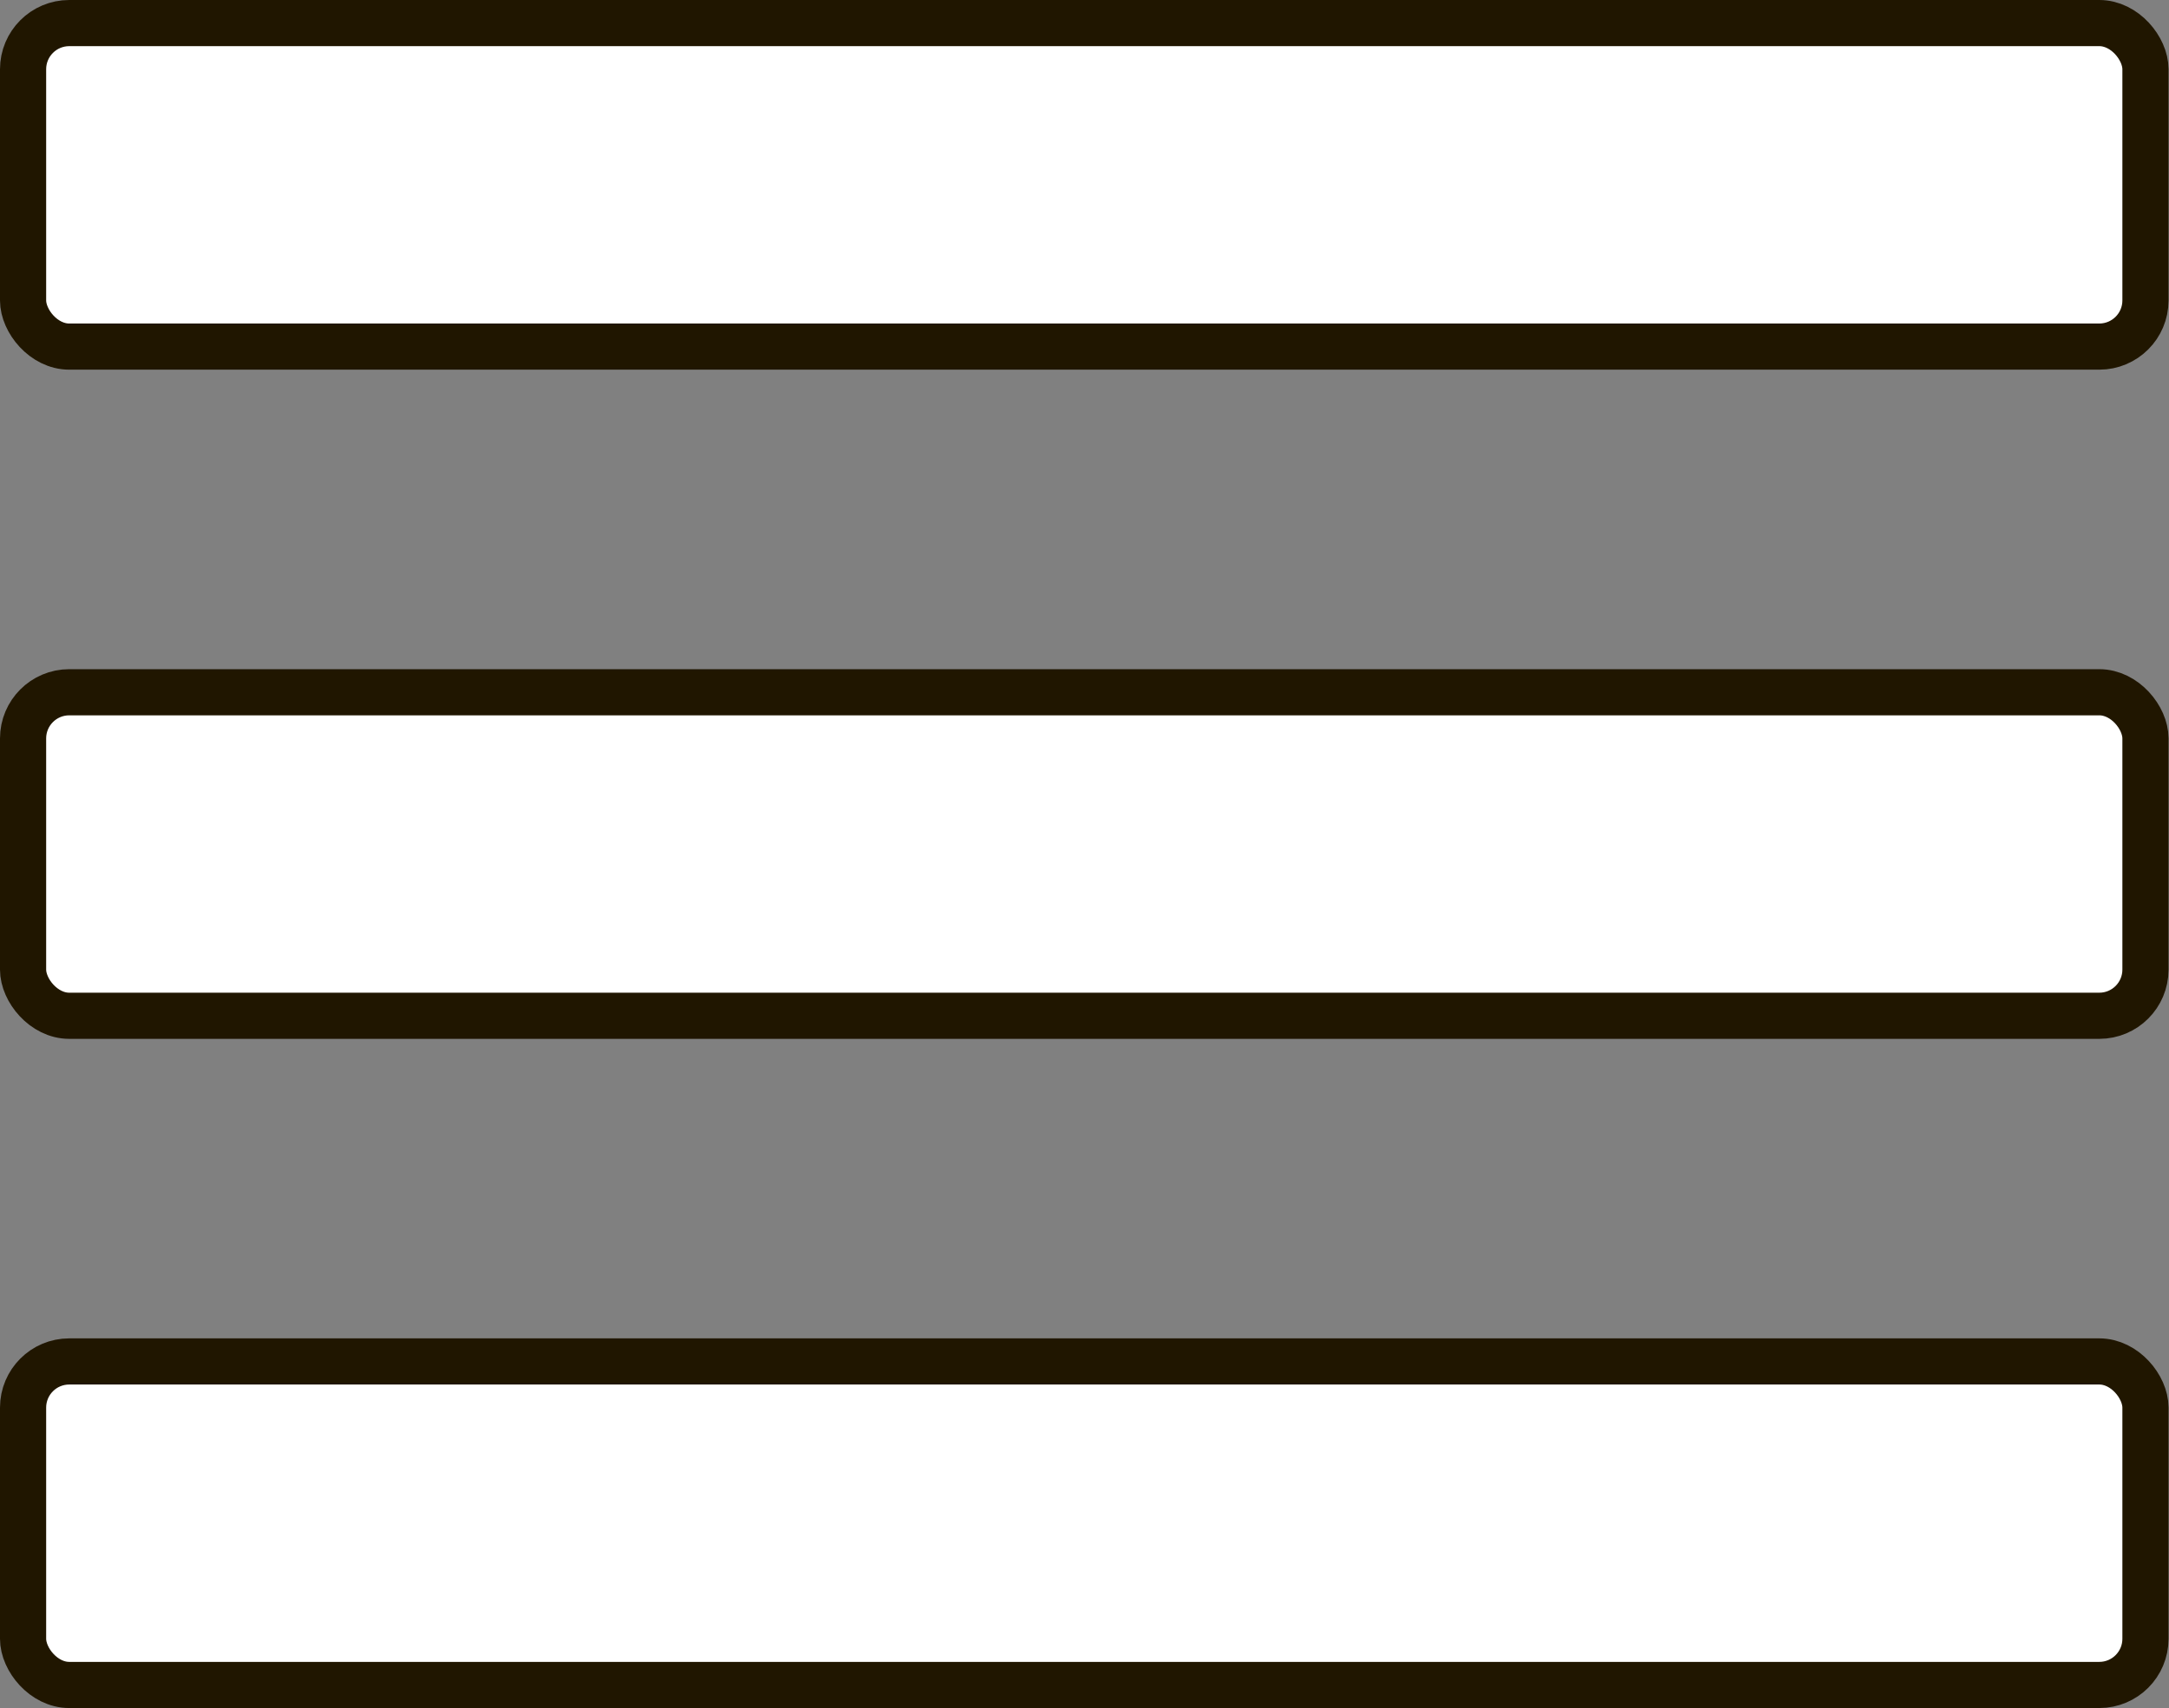 <svg id="Иконка_меню" data-name="Иконка меню" xmlns="http://www.w3.org/2000/svg" viewBox="0 0 46.99 37.01"><rect x="0" y="0" width="46.99" height="37.01" fill="#808080" stroke="none"/><defs><style>.cls-1{fill:#fff;stroke:#201600;stroke-miterlimit:10;}</style></defs><title>menu_icon</title><rect class="cls-1" x="0.5" y="0.5" width="45.98" height="7.01" rx="1"/><rect class="cls-1" x="0.5" y="15" width="45.98" height="7.01" rx="1"/><rect class="cls-1" x="0.5" y="29.5" width="45.98" height="7.01" rx="1"/></svg>
